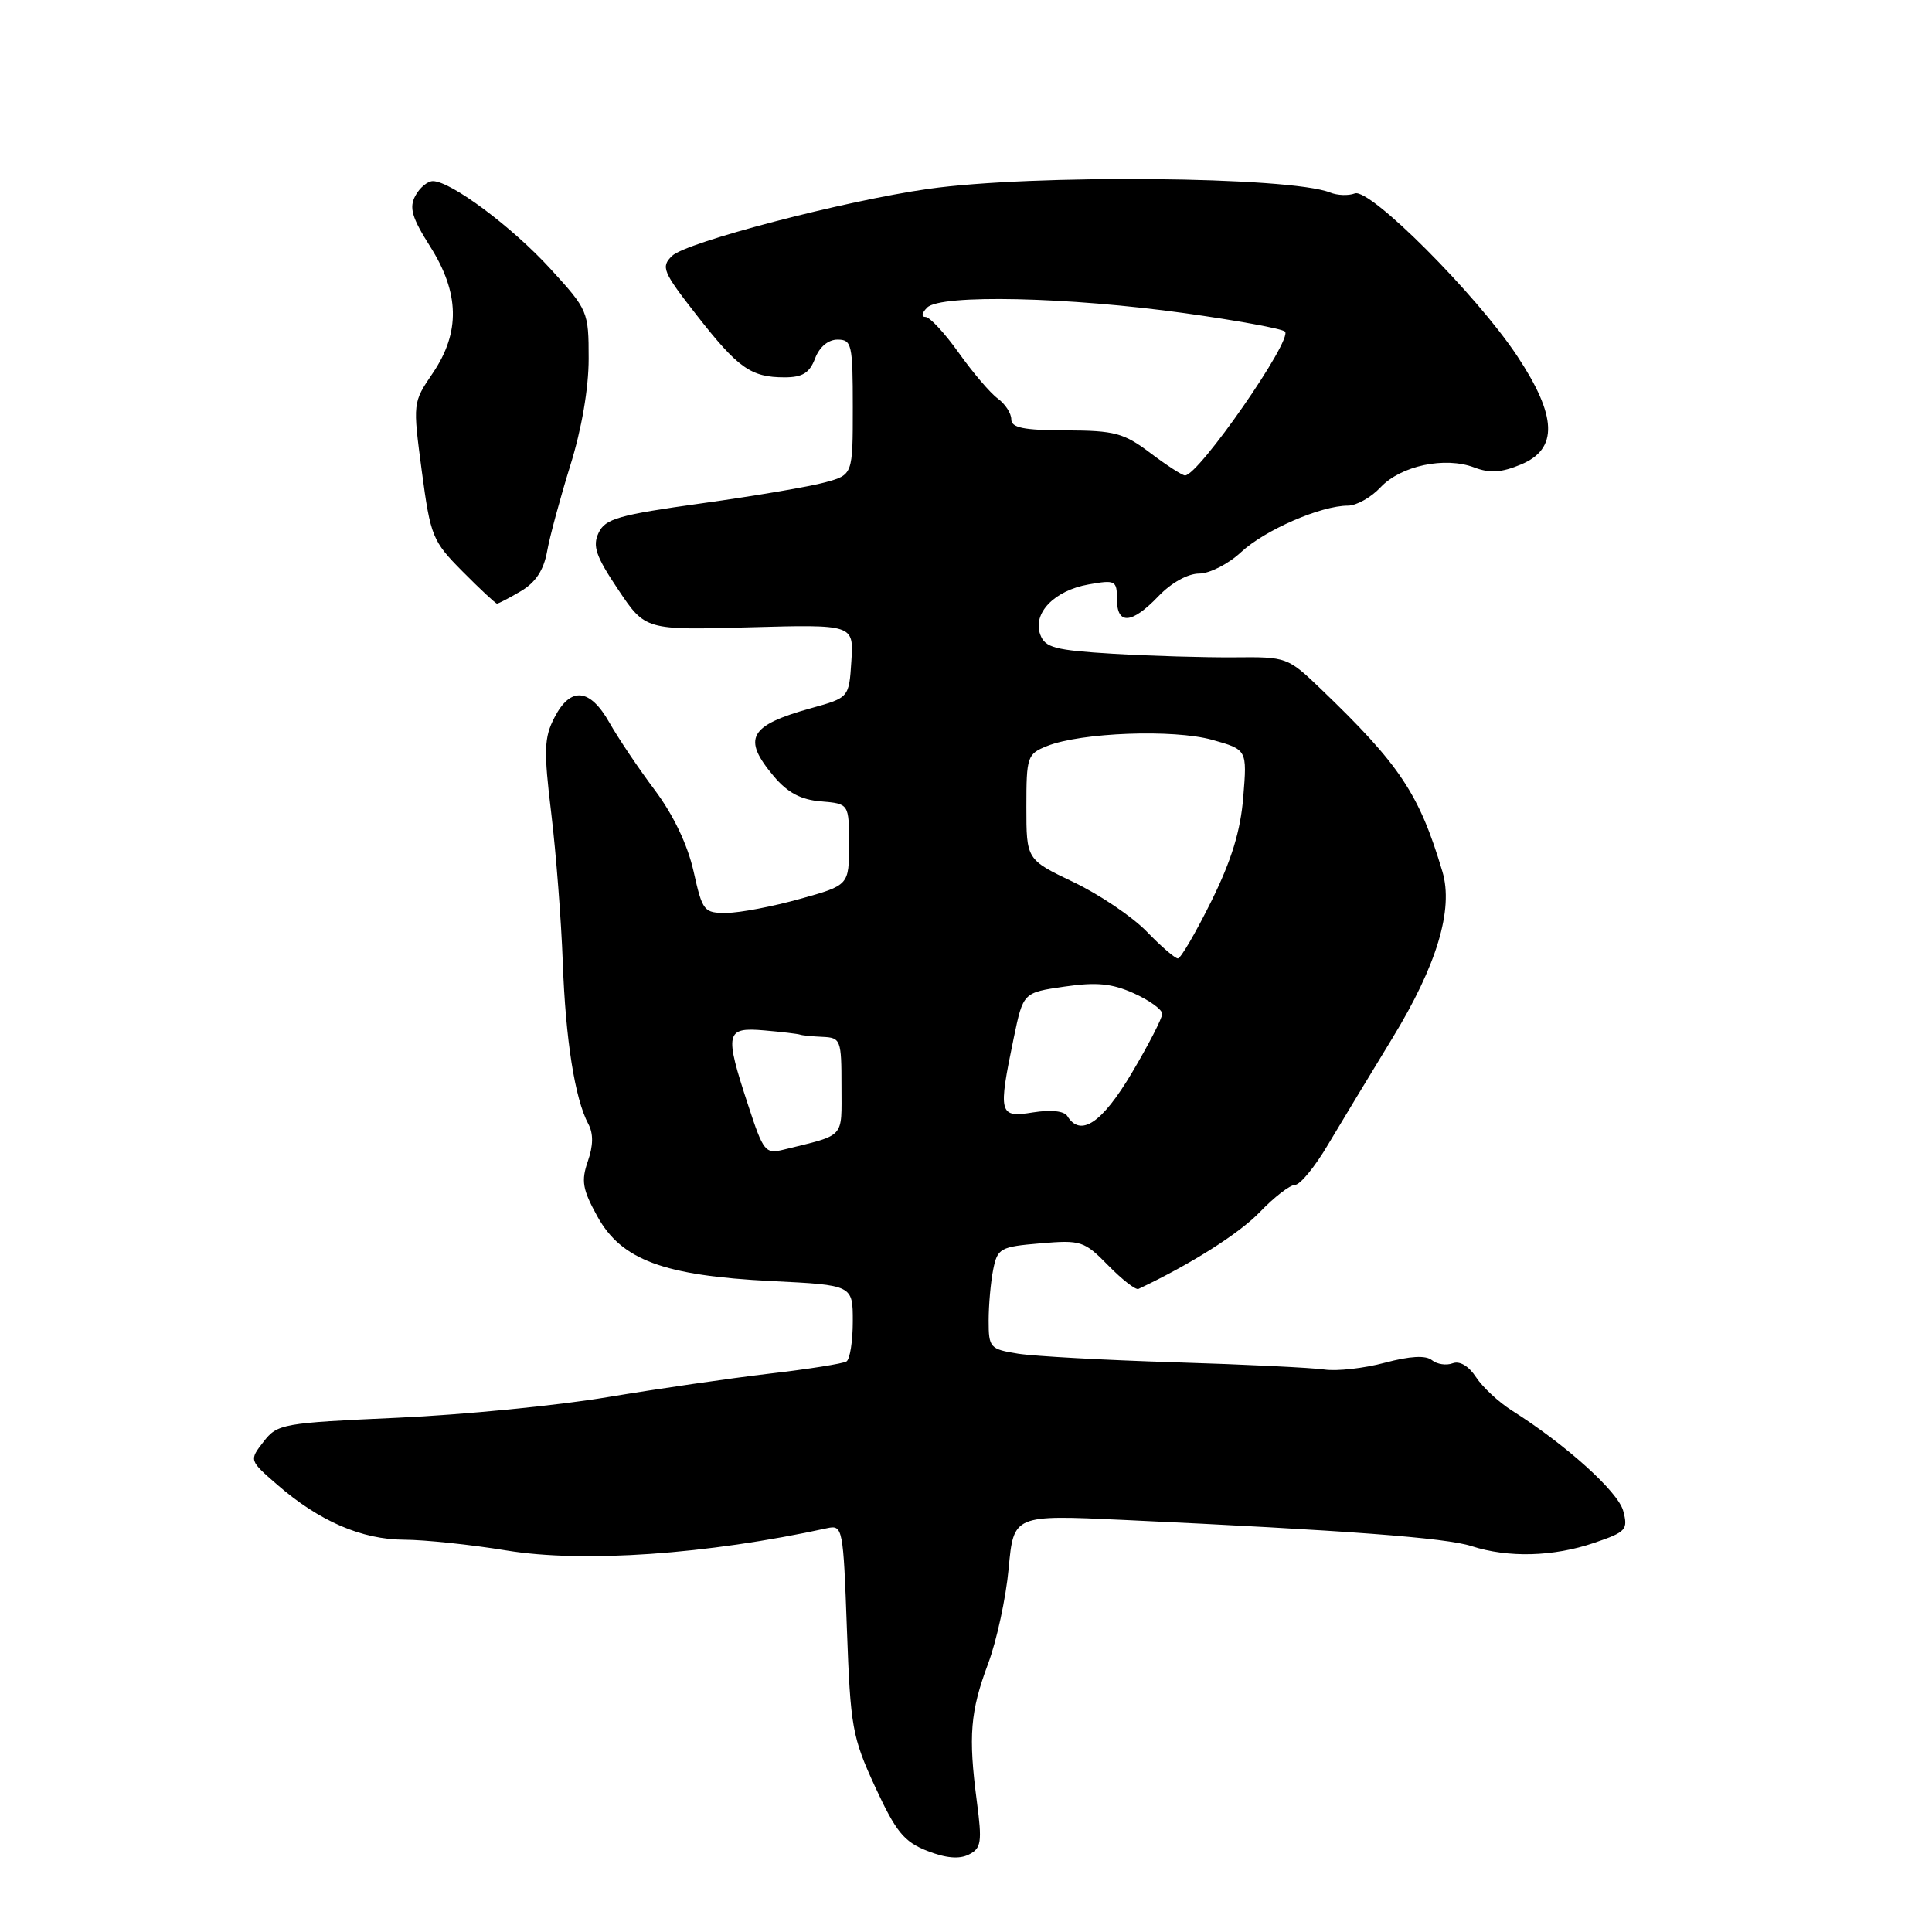 <?xml version="1.0" encoding="UTF-8" standalone="no"?>
<!DOCTYPE svg PUBLIC "-//W3C//DTD SVG 1.1//EN" "http://www.w3.org/Graphics/SVG/1.1/DTD/svg11.dtd" >
<svg xmlns="http://www.w3.org/2000/svg" xmlns:xlink="http://www.w3.org/1999/xlink" version="1.1" viewBox="0 0 256 256">
 <g >
 <path fill="currentColor"
d=" M 129.43 238.65 C 128.30 230.01 128.56 226.79 130.92 220.47 C 132.06 217.43 133.29 211.75 133.65 207.84 C 134.31 200.72 134.31 200.72 148.91 201.40 C 178.50 202.78 191.59 203.76 194.99 204.87 C 199.84 206.44 205.82 206.28 211.22 204.44 C 215.48 202.99 215.75 202.70 215.08 200.19 C 214.39 197.64 207.50 191.43 200.33 186.90 C 198.59 185.80 196.45 183.81 195.58 182.48 C 194.61 181.00 193.41 180.29 192.49 180.64 C 191.65 180.96 190.42 180.78 189.74 180.23 C 188.91 179.56 186.85 179.68 183.50 180.57 C 180.75 181.31 177.15 181.71 175.50 181.47 C 173.85 181.23 164.92 180.79 155.65 180.51 C 146.38 180.22 137.04 179.71 134.90 179.37 C 131.17 178.77 131.00 178.58 131.00 175.00 C 131.00 172.94 131.27 169.90 131.60 168.24 C 132.17 165.40 132.52 165.20 137.85 164.75 C 143.24 164.29 143.66 164.43 146.85 167.68 C 148.69 169.56 150.49 170.96 150.85 170.79 C 157.76 167.53 164.21 163.45 166.95 160.59 C 168.84 158.62 170.94 157.00 171.60 157.00 C 172.27 157.00 174.21 154.64 175.92 151.75 C 177.64 148.86 181.49 142.49 184.48 137.59 C 190.39 127.92 192.62 120.51 191.13 115.50 C 188.06 105.20 185.50 101.35 175.04 91.31 C 170.62 87.07 170.50 87.03 163.54 87.10 C 159.67 87.13 152.47 86.92 147.54 86.63 C 139.77 86.16 138.48 85.82 137.84 84.09 C 136.79 81.26 139.70 78.24 144.25 77.44 C 147.79 76.81 148.00 76.92 148.00 79.39 C 148.00 82.84 149.95 82.71 153.50 79.00 C 155.20 77.22 157.40 76.00 158.89 76.00 C 160.27 76.00 162.78 74.72 164.45 73.16 C 167.60 70.23 175.02 67.00 178.61 67.00 C 179.73 67.00 181.68 65.91 182.93 64.57 C 185.63 61.70 191.47 60.47 195.34 61.94 C 197.42 62.73 198.95 62.63 201.55 61.54 C 206.49 59.48 206.33 55.15 201.02 47.15 C 195.60 38.99 181.50 24.87 179.52 25.63 C 178.68 25.95 177.21 25.90 176.25 25.51 C 170.94 23.38 136.79 23.07 123.00 25.03 C 111.87 26.61 90.91 32.09 89.05 33.91 C 87.55 35.37 87.81 36.00 92.32 41.77 C 97.81 48.80 99.51 50.00 103.96 50.00 C 106.34 50.00 107.27 49.42 108.00 47.50 C 108.58 45.97 109.74 45.00 110.98 45.00 C 112.86 45.00 113.00 45.63 113.00 53.95 C 113.00 62.91 113.00 62.91 109.35 63.91 C 107.34 64.47 99.99 65.72 93.01 66.69 C 81.96 68.23 80.20 68.73 79.32 70.60 C 78.49 72.36 78.95 73.70 81.91 78.12 C 85.51 83.50 85.51 83.50 99.32 83.12 C 113.12 82.74 113.12 82.74 112.81 87.59 C 112.50 92.44 112.50 92.44 107.50 93.83 C 99.23 96.13 98.30 97.83 102.54 102.87 C 104.37 105.04 106.12 105.97 108.79 106.19 C 112.50 106.50 112.50 106.50 112.50 111.90 C 112.50 117.30 112.50 117.30 106.00 119.11 C 102.42 120.11 98.07 120.95 96.32 120.96 C 93.27 121.00 93.09 120.77 91.90 115.45 C 91.11 111.94 89.24 108.00 86.77 104.70 C 84.62 101.84 81.92 97.81 80.75 95.75 C 78.17 91.18 75.60 90.94 73.47 95.07 C 72.09 97.73 72.03 99.40 73.05 107.82 C 73.69 113.14 74.37 122.00 74.57 127.50 C 74.94 137.78 76.18 145.60 77.95 148.92 C 78.64 150.20 78.62 151.79 77.89 153.88 C 76.99 156.48 77.18 157.60 79.16 161.19 C 82.35 166.96 87.93 169.03 102.25 169.75 C 113.00 170.28 113.00 170.28 113.00 175.08 C 113.00 177.72 112.62 180.12 112.16 180.40 C 111.70 180.69 107.09 181.42 101.91 182.02 C 96.73 182.63 87.10 184.03 80.50 185.13 C 73.90 186.24 61.37 187.47 52.67 187.86 C 37.42 188.55 36.76 188.66 34.92 191.04 C 33.01 193.50 33.01 193.50 36.76 196.75 C 42.29 201.56 47.93 204.00 53.57 204.02 C 56.28 204.03 62.39 204.67 67.14 205.45 C 77.27 207.11 93.72 205.97 109.61 202.49 C 111.66 202.05 111.74 202.43 112.22 215.88 C 112.69 228.85 112.92 230.17 115.96 236.77 C 118.71 242.72 119.77 244.03 122.85 245.25 C 125.33 246.22 127.10 246.38 128.37 245.74 C 130.03 244.91 130.15 244.12 129.43 238.65 Z  M 69.02 78.33 C 70.97 77.18 72.04 75.55 72.49 73.08 C 72.84 71.11 74.23 65.99 75.56 61.70 C 77.07 56.87 78.00 51.47 78.00 47.53 C 78.00 41.28 77.91 41.06 72.96 35.65 C 67.87 30.07 59.73 24.00 57.36 24.00 C 56.65 24.00 55.60 24.88 55.03 25.95 C 54.19 27.51 54.58 28.85 56.99 32.65 C 60.90 38.82 61.01 44.04 57.34 49.45 C 54.69 53.35 54.69 53.36 55.89 62.43 C 57.05 71.09 57.29 71.69 61.30 75.73 C 63.61 78.06 65.66 79.97 65.85 79.98 C 66.04 79.99 67.46 79.25 69.02 78.33 Z  M 99.14 146.46 C 95.97 136.82 96.13 136.09 101.25 136.53 C 103.59 136.73 105.72 136.99 106.00 137.09 C 106.28 137.20 107.62 137.33 109.00 137.39 C 111.40 137.50 111.50 137.77 111.50 143.93 C 111.50 150.95 112.10 150.29 103.89 152.32 C 101.41 152.94 101.16 152.64 99.14 146.46 Z  M 141.43 147.89 C 141.01 147.21 139.28 147.02 136.87 147.40 C 132.36 148.13 132.23 147.63 134.33 137.51 C 135.58 131.52 135.58 131.52 141.04 130.73 C 145.30 130.11 147.33 130.31 150.25 131.62 C 152.31 132.55 154.00 133.77 154.00 134.34 C 154.00 134.92 152.18 138.45 149.96 142.19 C 146.02 148.82 143.18 150.72 141.43 147.89 Z  M 151.95 123.44 C 150.05 121.48 145.69 118.53 142.25 116.89 C 136.00 113.90 136.00 113.90 136.00 106.92 C 136.00 100.25 136.12 99.90 138.75 98.85 C 143.25 97.06 155.50 96.60 160.62 98.03 C 165.25 99.33 165.25 99.33 164.74 105.60 C 164.38 110.10 163.19 113.99 160.50 119.43 C 158.44 123.59 156.45 127.00 156.08 127.00 C 155.70 127.00 153.84 125.40 151.95 123.44 Z  M 152.43 60.03 C 148.92 57.38 147.72 57.05 141.25 57.03 C 135.61 57.01 134.00 56.68 134.00 55.56 C 134.00 54.76 133.19 53.53 132.21 52.81 C 131.22 52.09 128.89 49.36 127.04 46.75 C 125.18 44.14 123.20 42.00 122.63 42.00 C 122.04 42.00 122.14 41.46 122.86 40.75 C 124.64 38.97 141.61 39.35 157.00 41.50 C 163.88 42.46 169.84 43.55 170.26 43.93 C 171.37 44.94 158.83 63.00 157.02 63.00 C 156.66 63.00 154.59 61.66 152.43 60.03 Z "/>
</g>
</svg>